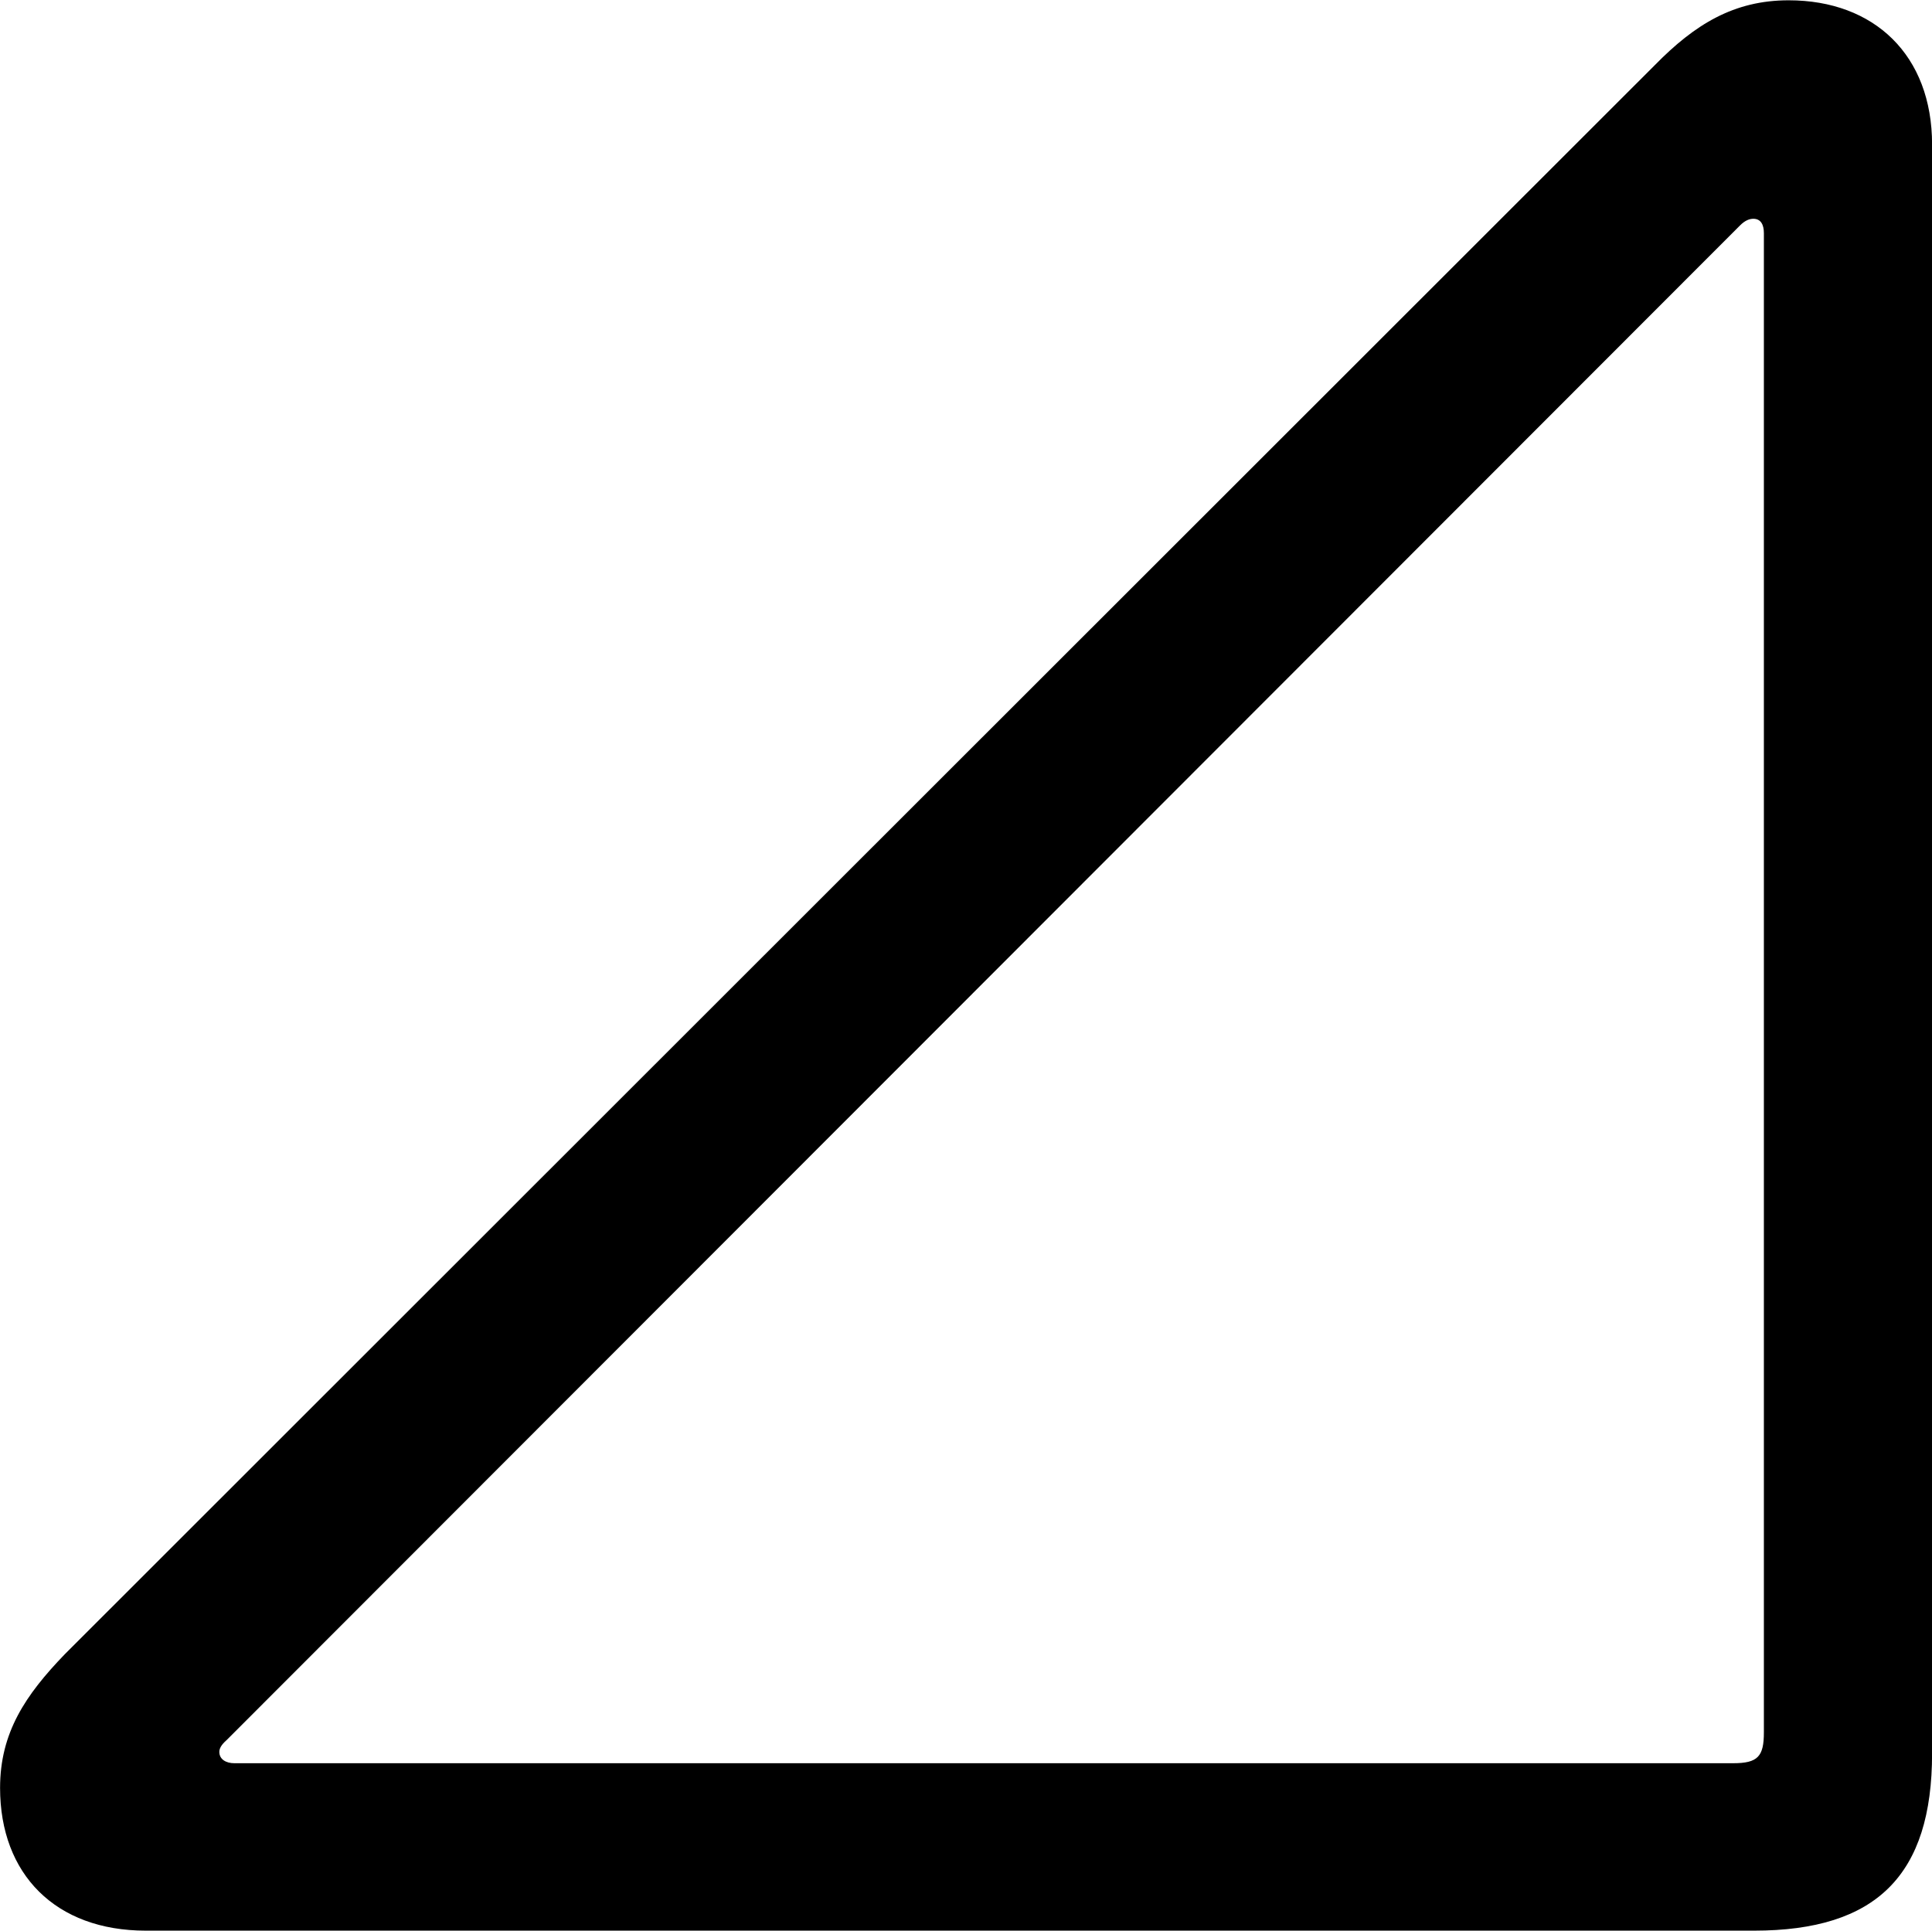 <svg viewBox="0 0 25.73 25.717" xmlns="http://www.w3.org/2000/svg"><path d="M1.941 25.715H23.361C24.991 25.715 25.731 24.974 25.731 23.355V1.925C25.731 0.735 24.961 0.004 23.821 0.004C23.091 0.004 22.571 0.325 22.041 0.865L0.861 22.035C0.341 22.575 0.001 23.075 0.001 23.814C0.001 24.965 0.741 25.715 1.941 25.715ZM3.121 23.485C3.011 23.485 2.921 23.434 2.921 23.334C2.921 23.294 2.941 23.244 3.021 23.174L23.171 3.005C23.241 2.934 23.301 2.914 23.351 2.914C23.451 2.914 23.491 2.994 23.491 3.104V23.075C23.491 23.395 23.411 23.485 23.081 23.485Z" /></svg>